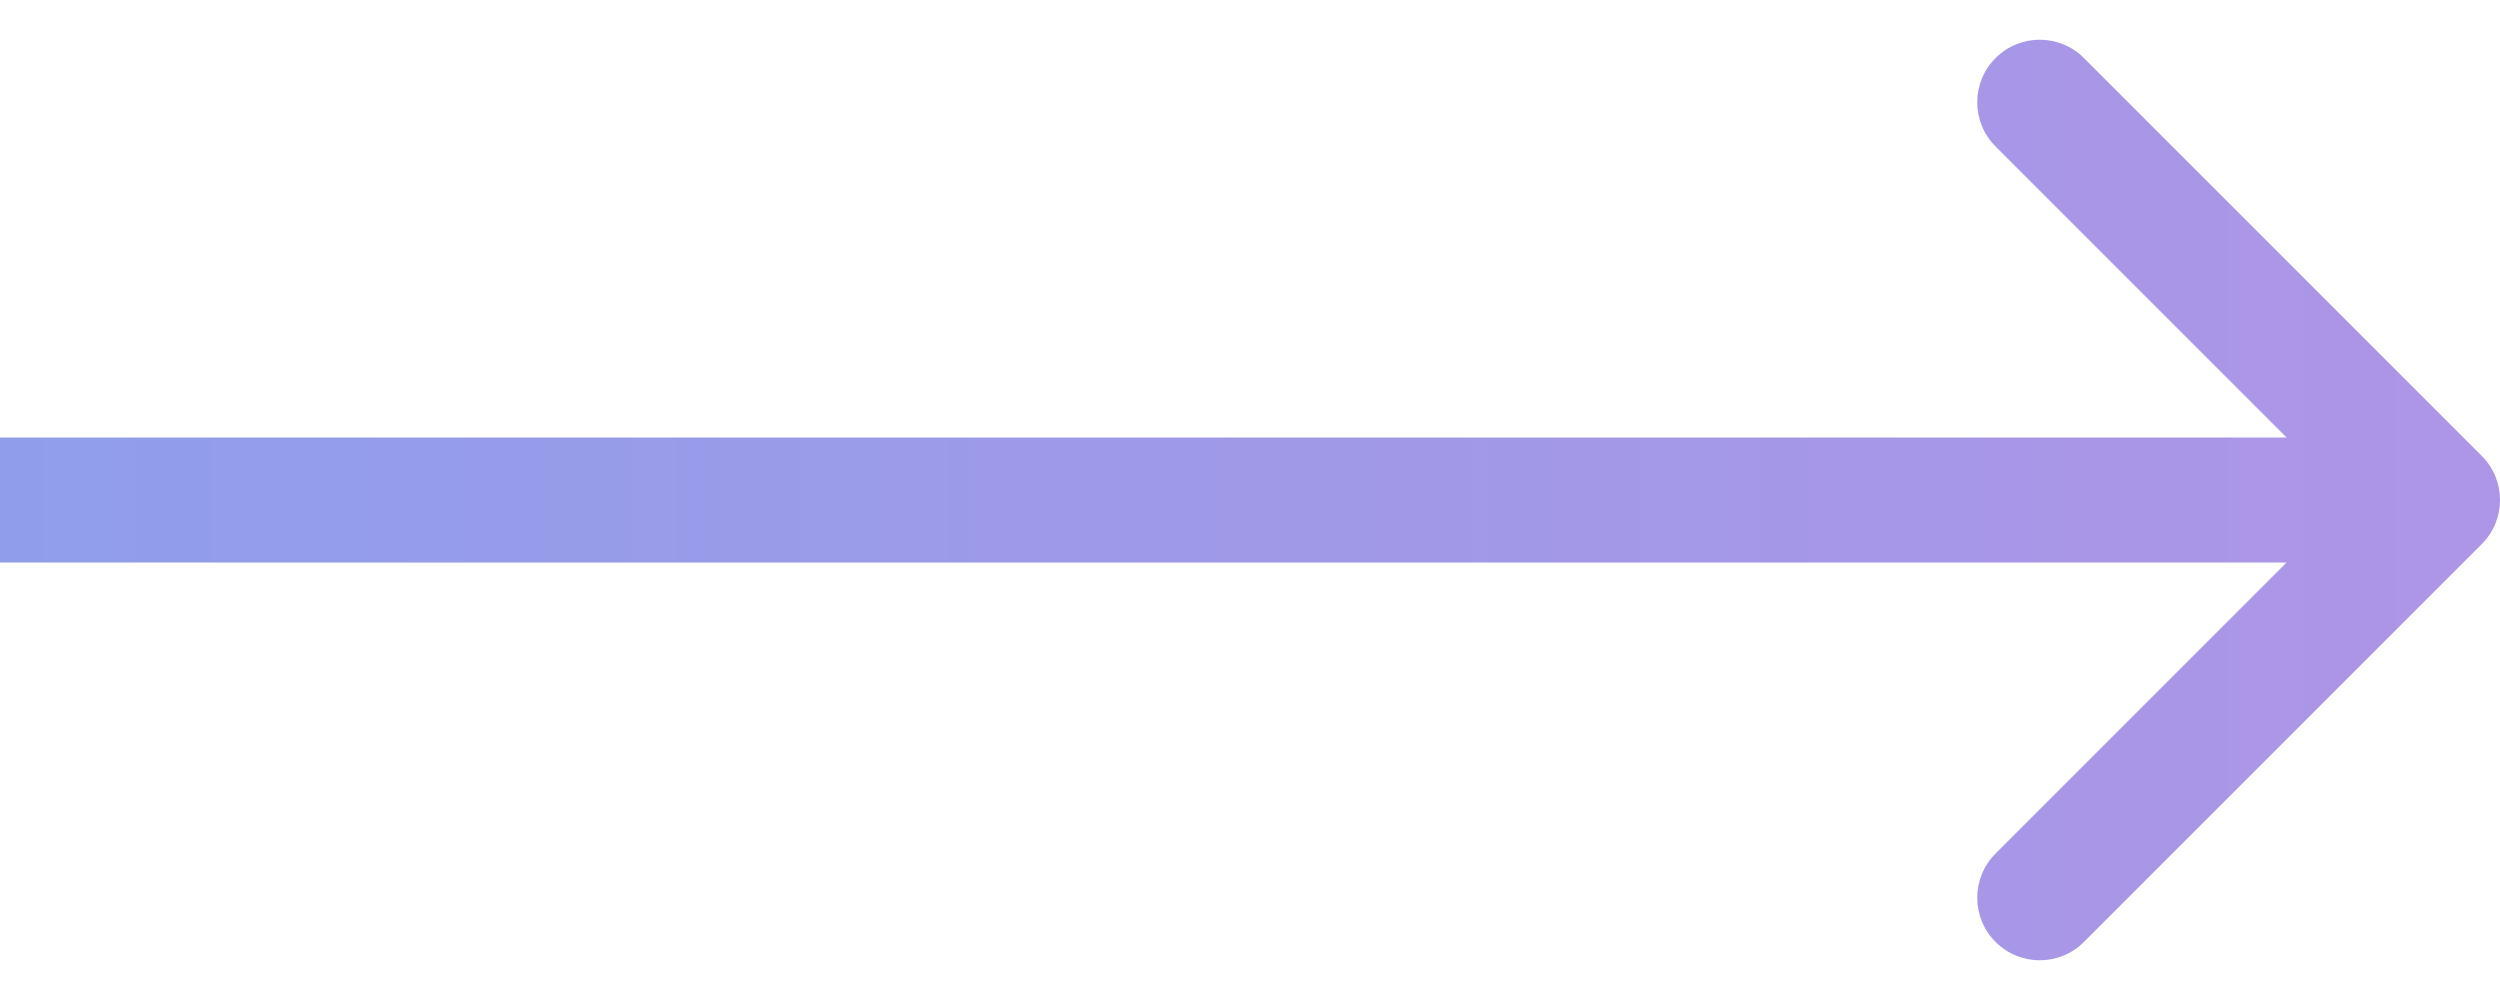 <svg width="40" height="16" viewBox="0 0 40 16" fill="none" xmlns="http://www.w3.org/2000/svg">
<g clip-path="url(#clip0_239_247)">
<path fill-rule="evenodd" clip-rule="evenodd" d="M33.343 0.929L39.707 7.293C40.098 7.683 40.098 8.317 39.707 8.707L33.343 15.071C32.953 15.462 32.319 15.462 31.929 15.071C31.538 14.681 31.538 14.047 31.929 13.657L36.586 9L-7.31201e-07 9L-5.56355e-07 7L36.586 7L31.929 2.343C31.538 1.953 31.538 1.319 31.929 0.929C32.319 0.538 32.953 0.538 33.343 0.929Z" fill="url(#paint0_linear_239_247)"/>
</g>
<defs>
<linearGradient id="paint0_linear_239_247" x1="-4.37115e-08" y1="8.5" x2="39" y2="8.5" gradientUnits="userSpaceOnUse">
<stop stop-color="#909EEA"/>
<stop offset="1" stop-color="#AD95E7"/>
</linearGradient>
<clipPath id="clip0_239_247">
<rect width="40" height="16" fill="white"/>
</clipPath>
</defs>
</svg>
